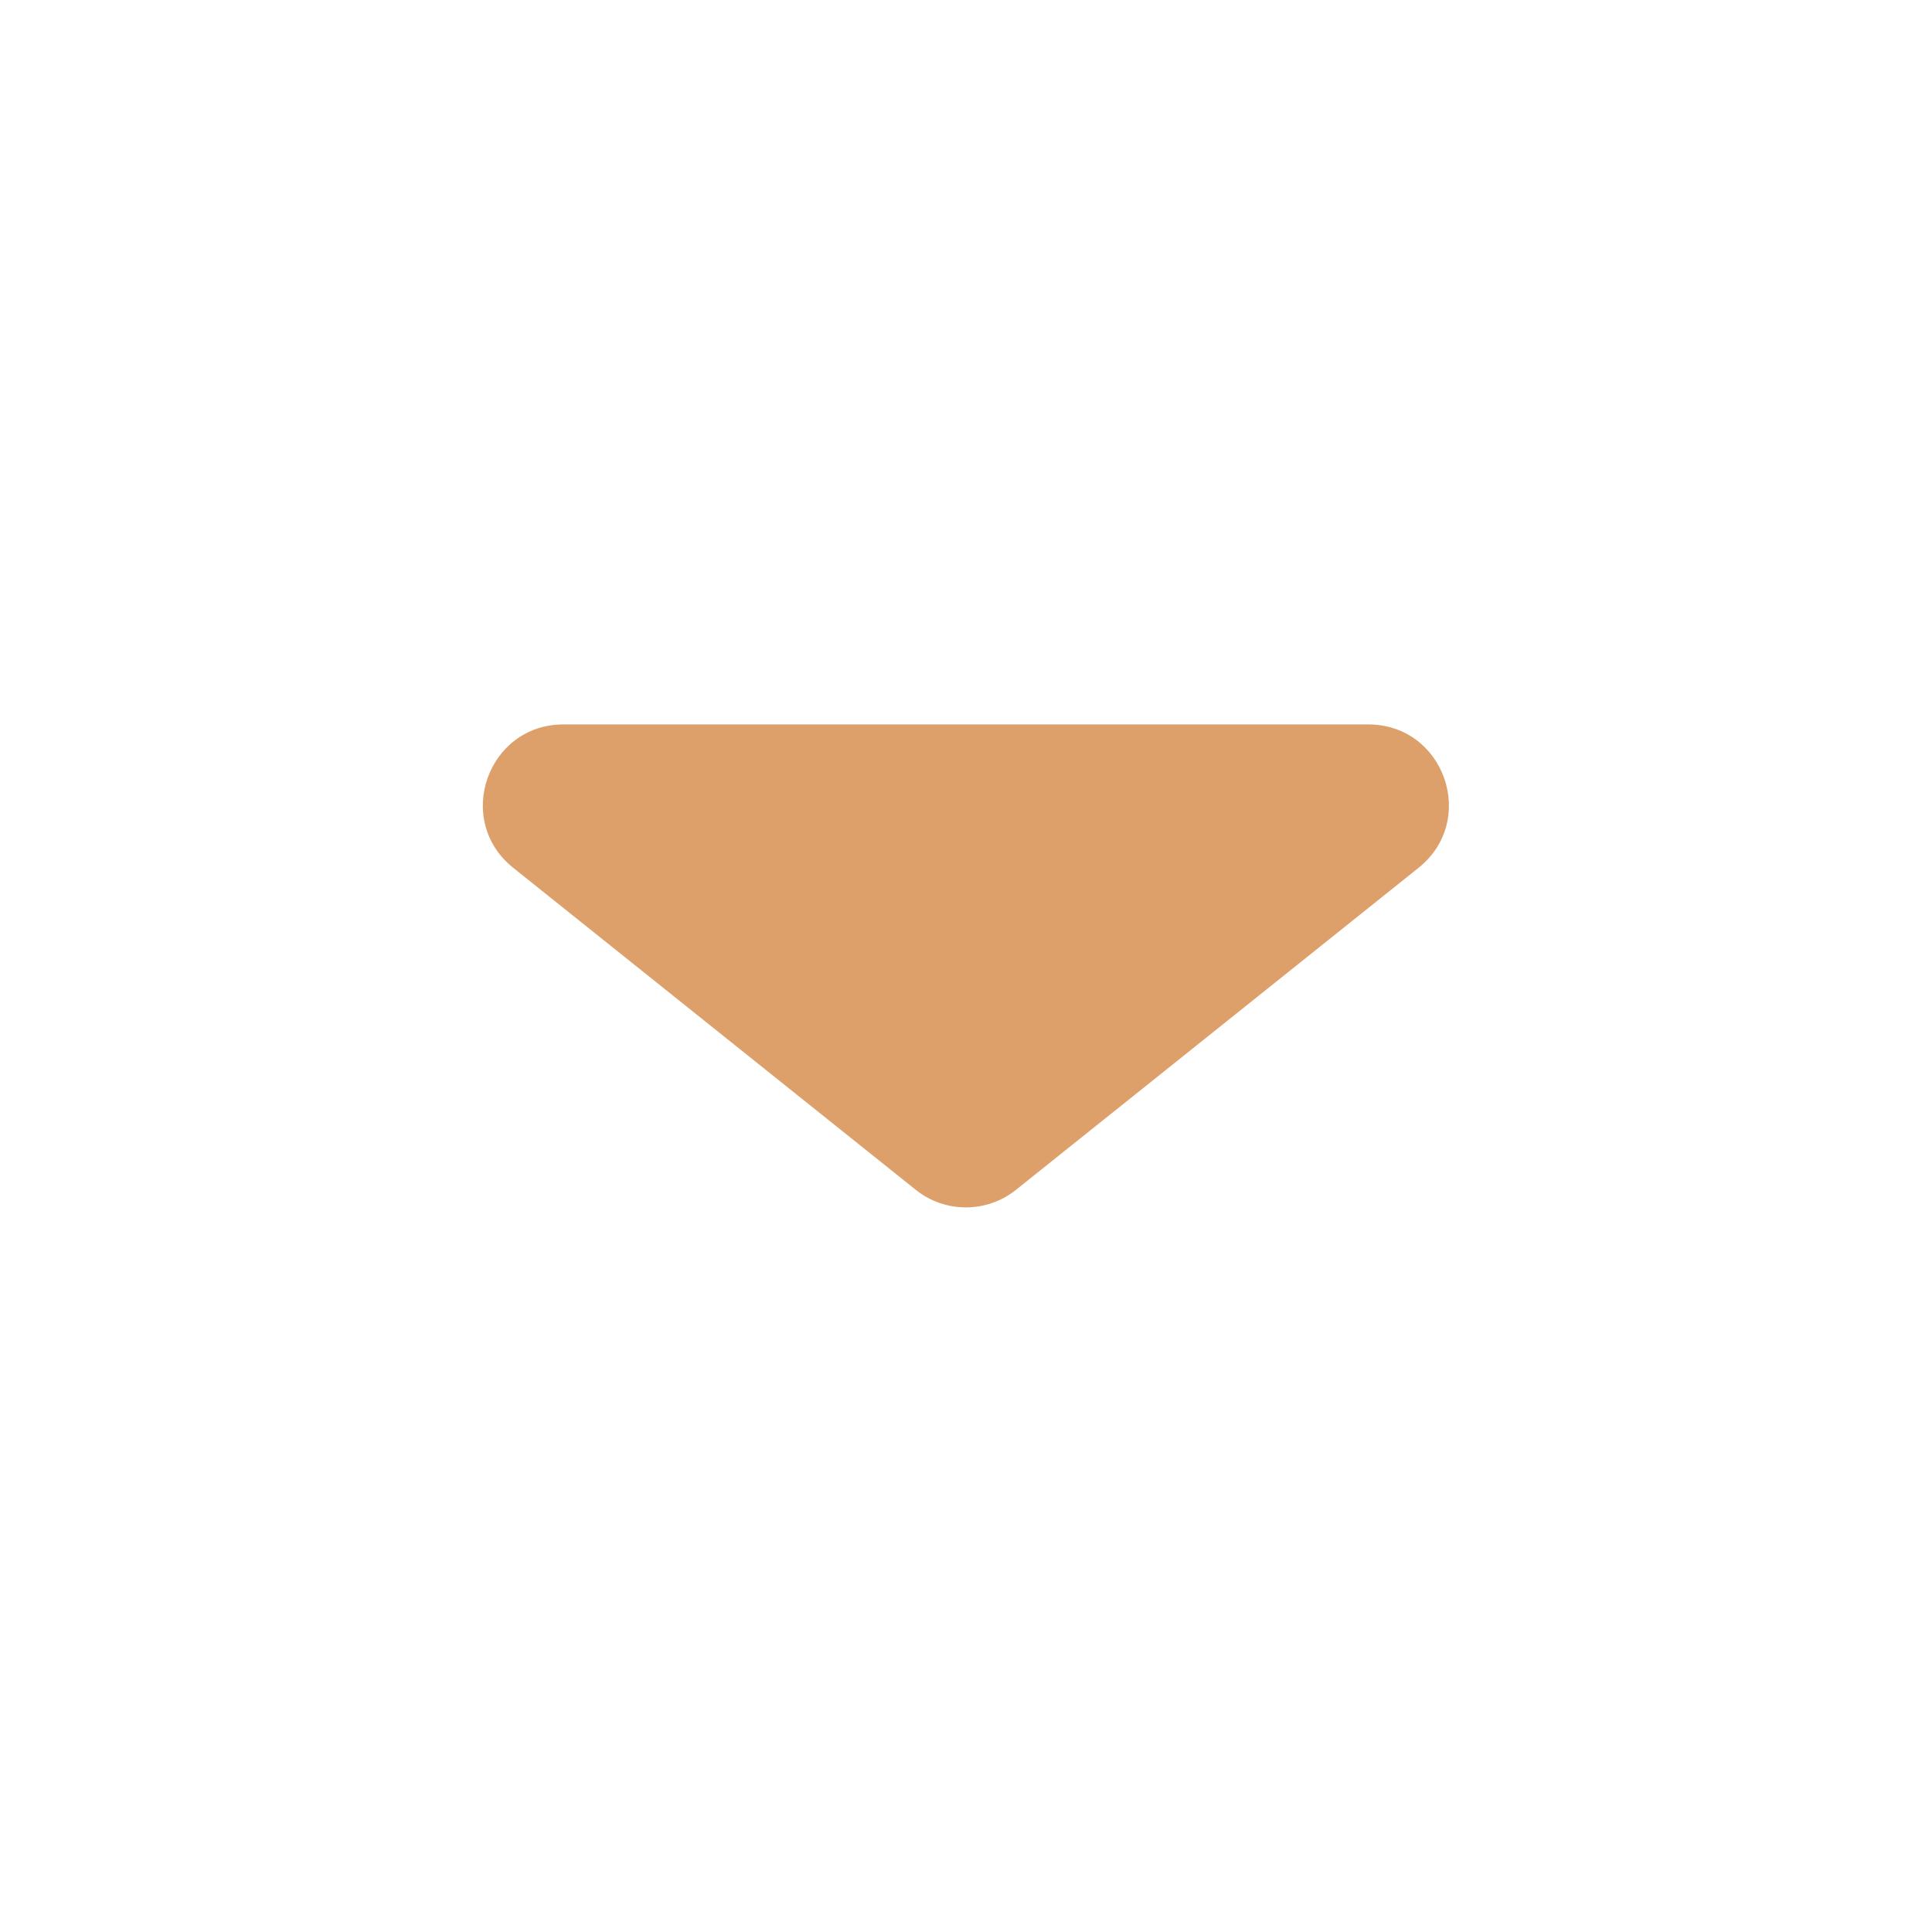 <svg width="24" height="24" viewBox="0 0 24 24" fill="none" xmlns="http://www.w3.org/2000/svg">
<path fill-rule="evenodd" clip-rule="evenodd" d="M17.622 10.78C18.36 10.189 17.942 8.999 16.997 8.999H7C6.055 8.999 5.637 10.189 6.375 10.78L11.374 14.779C11.739 15.072 12.258 15.072 12.623 14.779L17.622 10.78Z" fill="#DDA06B"/>
</svg>
